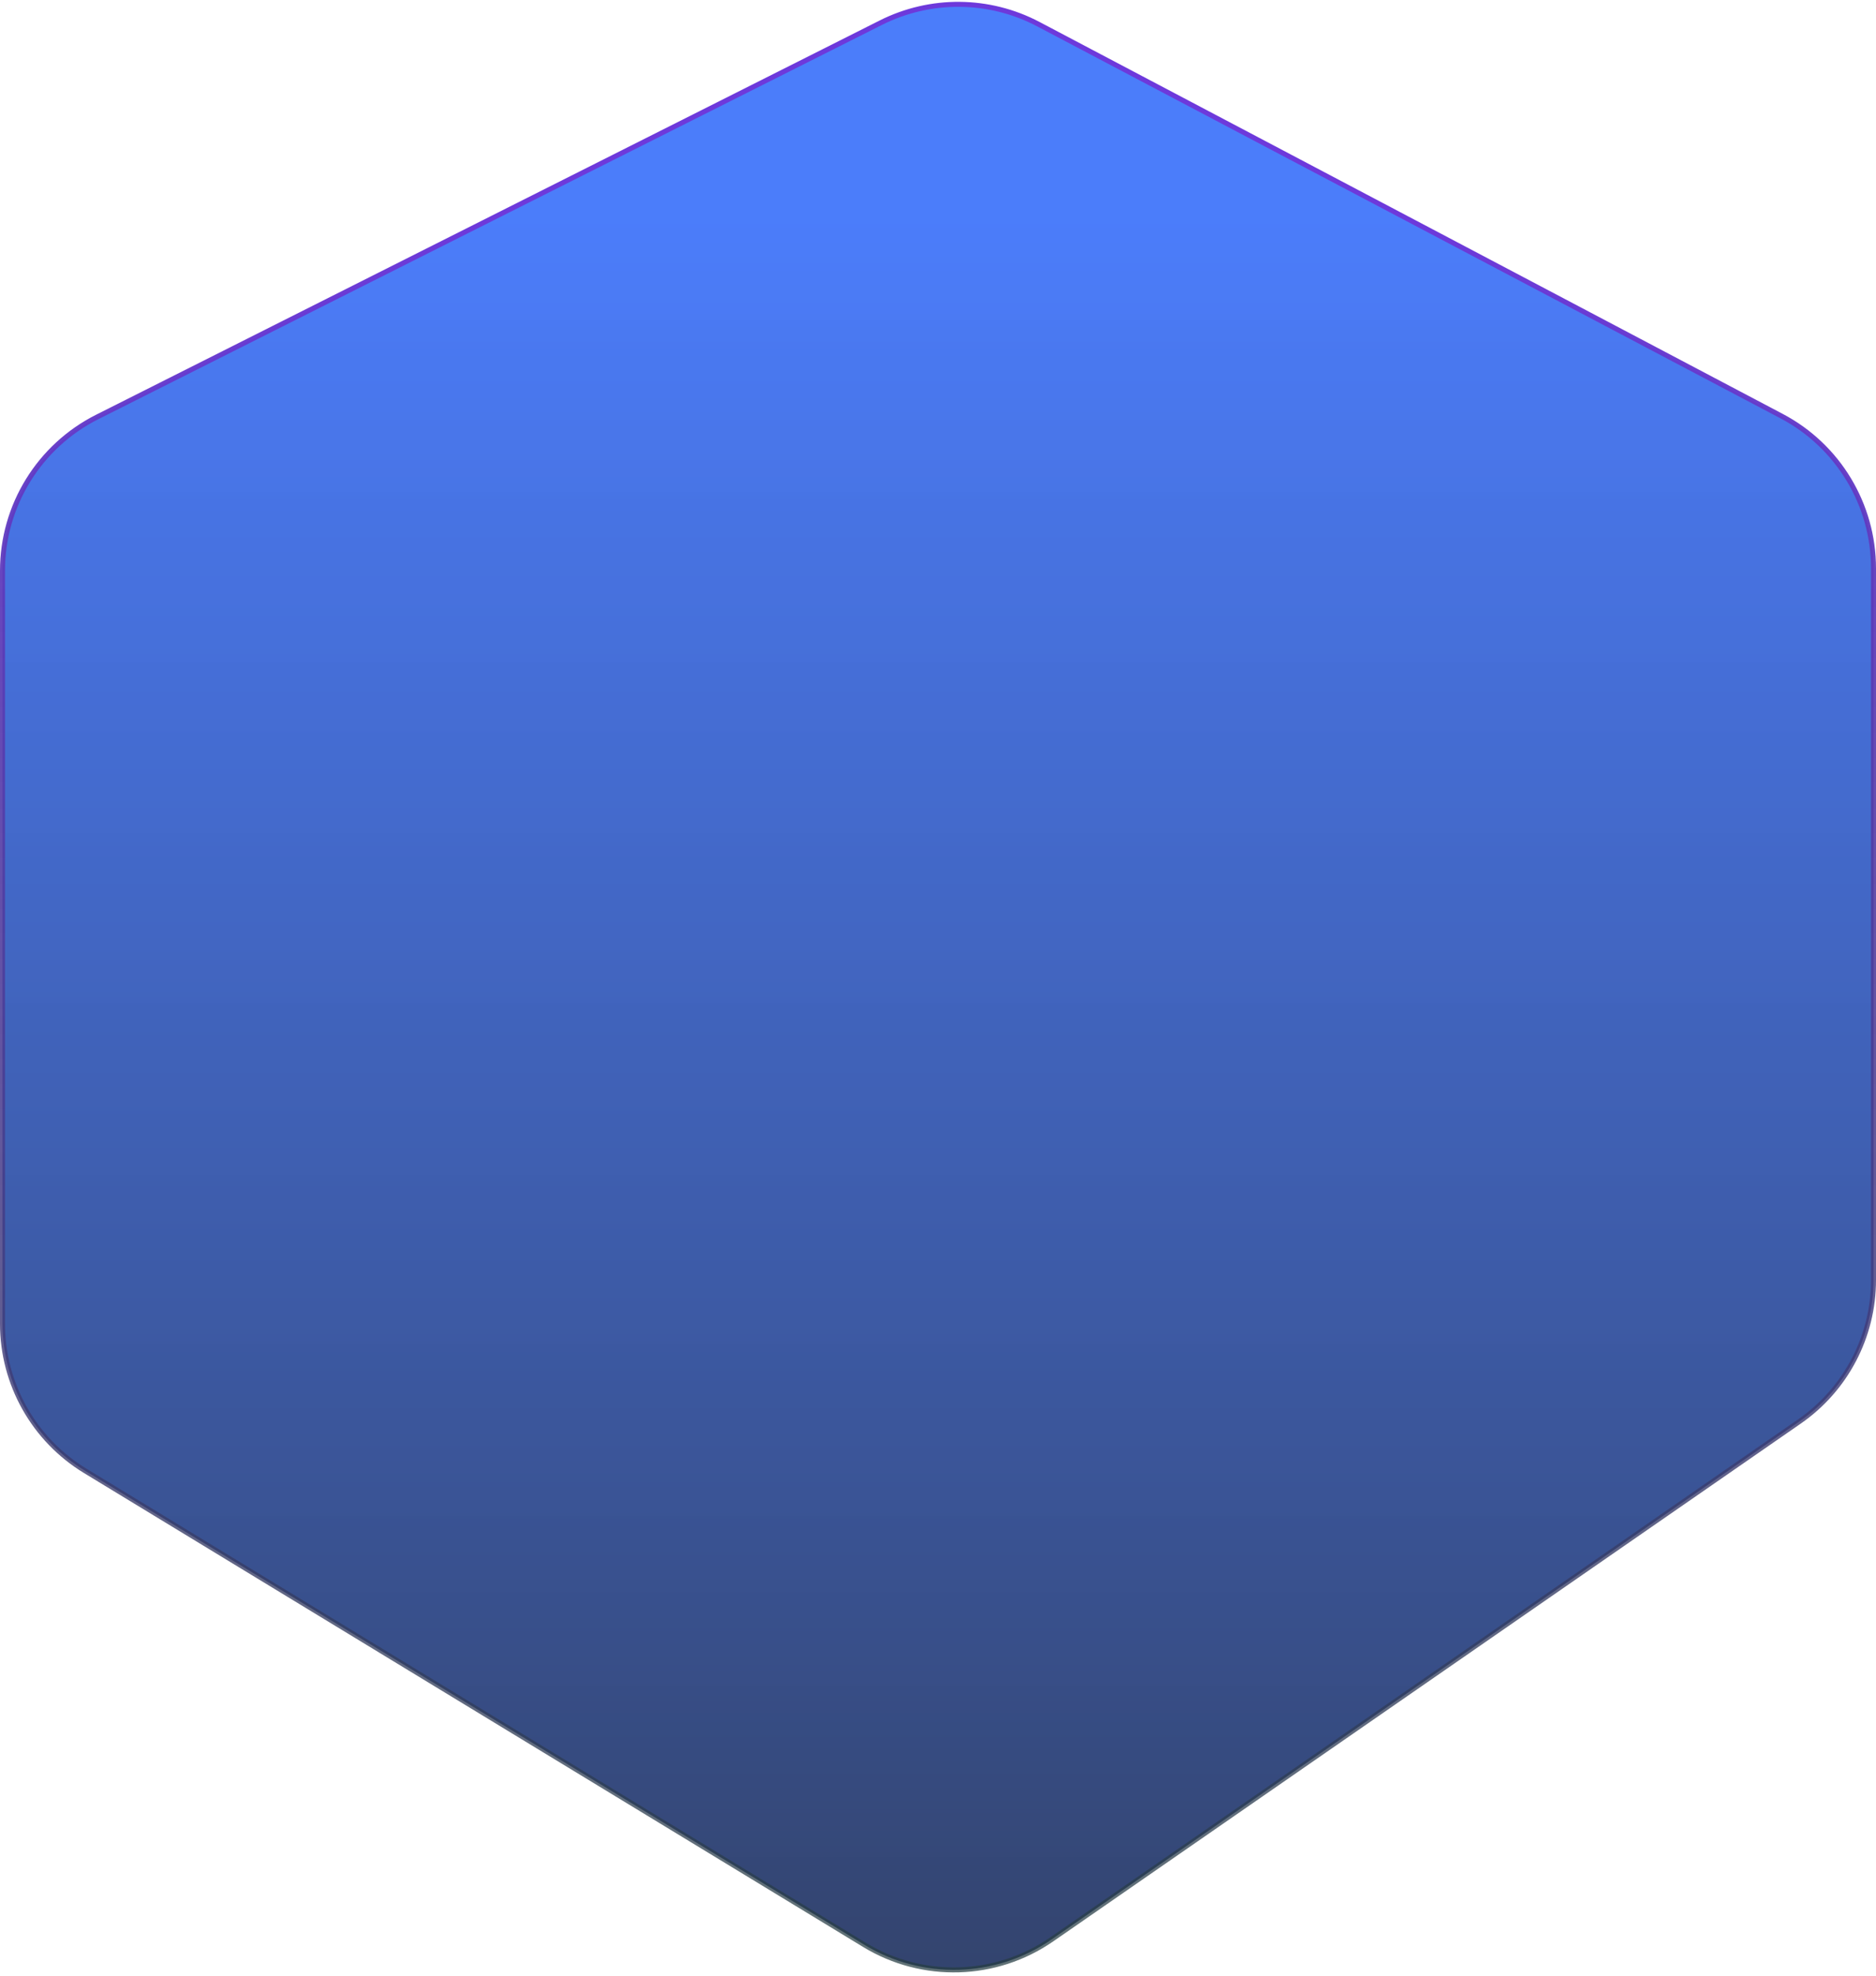 <svg width="376" height="396" viewBox="0 0 376 396" fill="none" xmlns="http://www.w3.org/2000/svg">
<path d="M375.5 113.916V256.52C375.5 267.839 369.948 278.437 360.643 284.882L210.824 388.644C199.619 396.404 184.897 396.841 173.253 389.758L17.072 294.766C6.781 288.507 0.5 277.335 0.5 265.29V114.376C0.5 101.339 7.849 89.415 19.495 83.556L176.536 4.55C186.498 -0.462 198.269 -0.35 208.133 4.852L357.092 83.399C368.414 89.369 375.5 101.117 375.5 113.916Z" fill="url(#paint0_linear_1_4)" stroke="url(#paint1_linear_1_4)"/>
<defs>
<linearGradient id="paint0_linear_1_4" x1="83.865" y1="43.68" x2="83.865" y2="480.021" gradientUnits="userSpaceOnUse">
<stop stop-color="#1958F9" stop-opacity="0.78"/>
<stop offset="1" stop-color="#020C25" stop-opacity="0.83"/>
</linearGradient>
<linearGradient id="paint1_linear_1_4" x1="83.865" y1="43.68" x2="83.865" y2="480.021" gradientUnits="userSpaceOnUse">
<stop stop-color="#6D39DB"/>
<stop offset="1" stop-color="#143E1D" stop-opacity="0.66"/>
</linearGradient>
</defs>
</svg>
